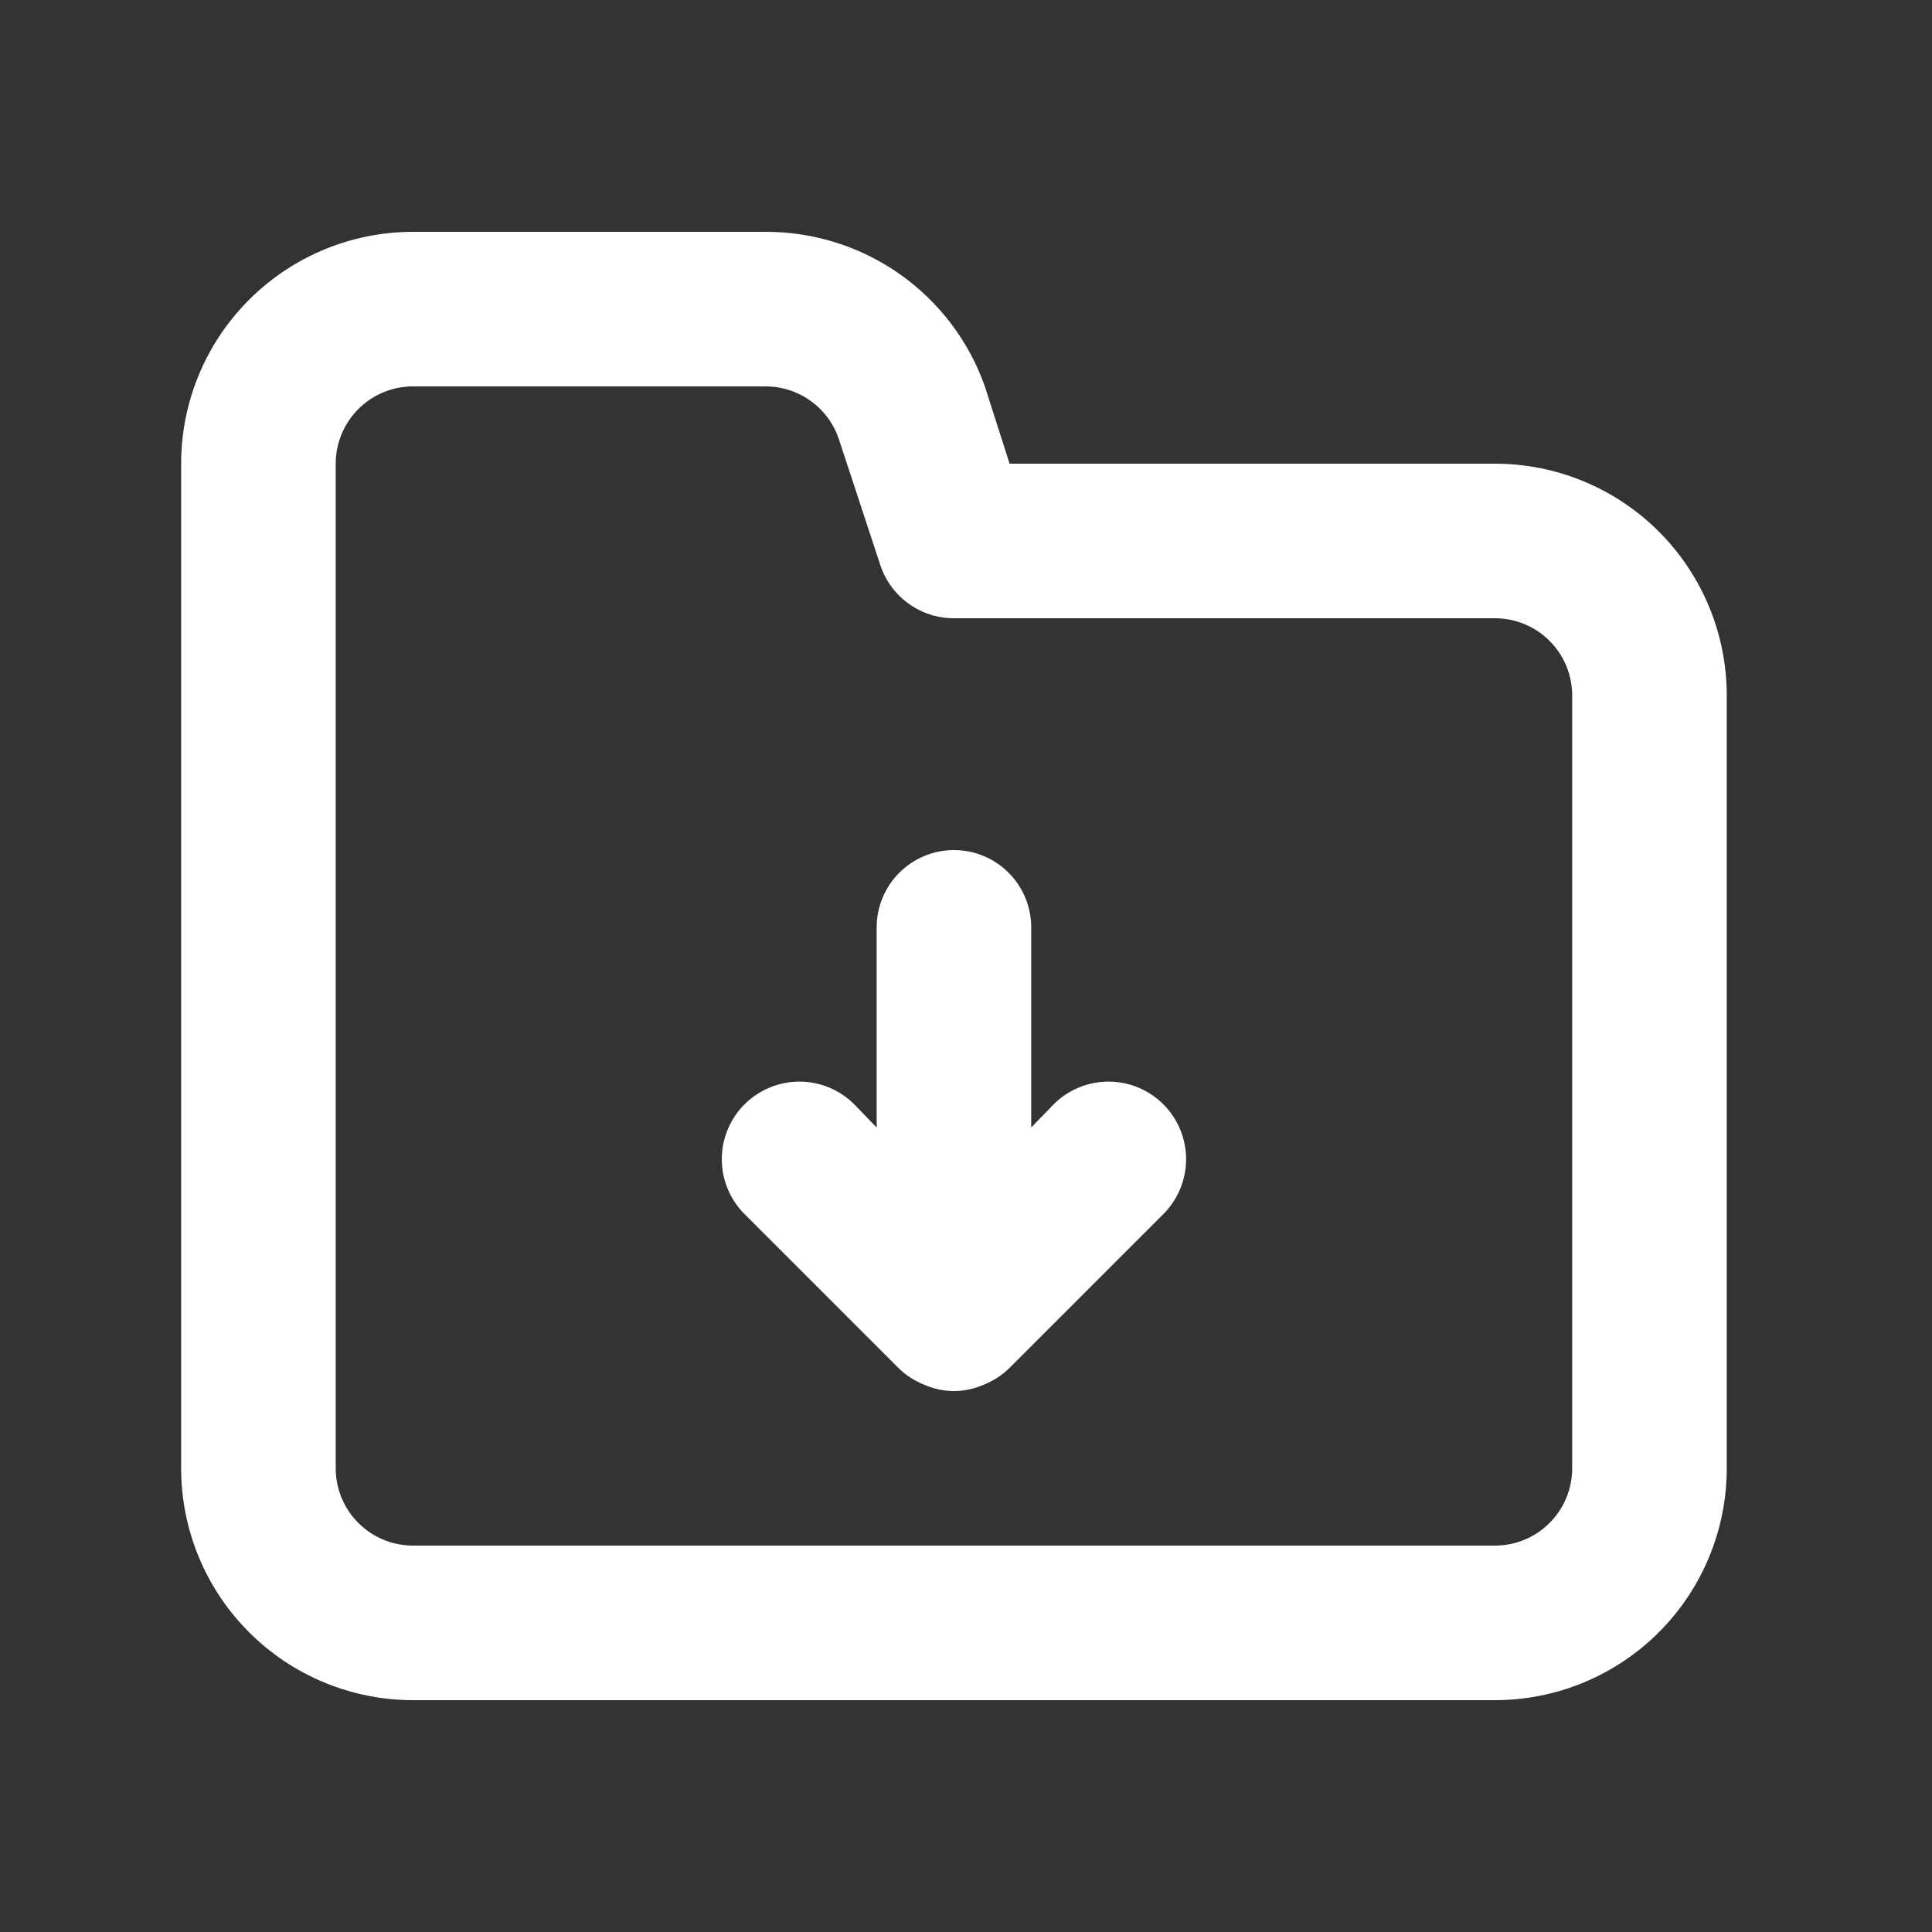 <svg width="25" height="25" viewBox="0 0 25 25" fill="none" xmlns="http://www.w3.org/2000/svg">
<rect x="0" y="0" width="25" height="25" fill="#333333" stroke="none"/>
<g id="File and Folder / download folder">
<path id="Vector" d="M13.634 14.29L13.344 14.59V12C13.344 11.735 13.239 11.48 13.051 11.293C12.864 11.105 12.61 11 12.344 11C12.079 11 11.825 11.105 11.637 11.293C11.45 11.48 11.344 11.735 11.344 12V14.59L11.054 14.29C10.866 14.102 10.611 13.996 10.344 13.996C10.078 13.996 9.823 14.102 9.634 14.29C9.446 14.478 9.34 14.734 9.34 15C9.34 15.266 9.446 15.522 9.634 15.71L11.634 17.71C11.729 17.801 11.841 17.872 11.964 17.92C12.084 17.973 12.213 18 12.344 18C12.475 18 12.604 17.973 12.724 17.92C12.847 17.872 12.959 17.801 13.054 17.71L15.054 15.71C15.242 15.522 15.348 15.266 15.348 15C15.348 14.734 15.242 14.478 15.054 14.29C14.866 14.102 14.611 13.996 14.344 13.996C14.078 13.996 13.822 14.102 13.634 14.29ZM19.344 6H13.064L12.744 5C12.537 4.413 12.152 3.906 11.643 3.547C11.134 3.189 10.527 2.998 9.904 3H5.344C4.549 3 3.786 3.316 3.223 3.879C2.66 4.441 2.344 5.204 2.344 6V19C2.344 19.796 2.66 20.559 3.223 21.121C3.786 21.684 4.549 22 5.344 22H19.344C20.14 22 20.903 21.684 21.466 21.121C22.028 20.559 22.344 19.796 22.344 19V9C22.344 8.204 22.028 7.441 21.466 6.879C20.903 6.316 20.14 6 19.344 6ZM20.344 19C20.344 19.265 20.239 19.52 20.051 19.707C19.864 19.895 19.61 20 19.344 20H5.344C5.079 20 4.825 19.895 4.637 19.707C4.45 19.52 4.344 19.265 4.344 19V6C4.344 5.735 4.45 5.48 4.637 5.293C4.825 5.105 5.079 5 5.344 5H9.904C10.114 4.999 10.318 5.065 10.489 5.187C10.659 5.309 10.787 5.481 10.854 5.68L11.394 7.32C11.461 7.519 11.589 7.691 11.76 7.813C11.93 7.935 12.135 8.001 12.344 8H19.344C19.61 8 19.864 8.105 20.051 8.293C20.239 8.48 20.344 8.735 20.344 9V19Z" fill="white"/>
</g>
</svg>
